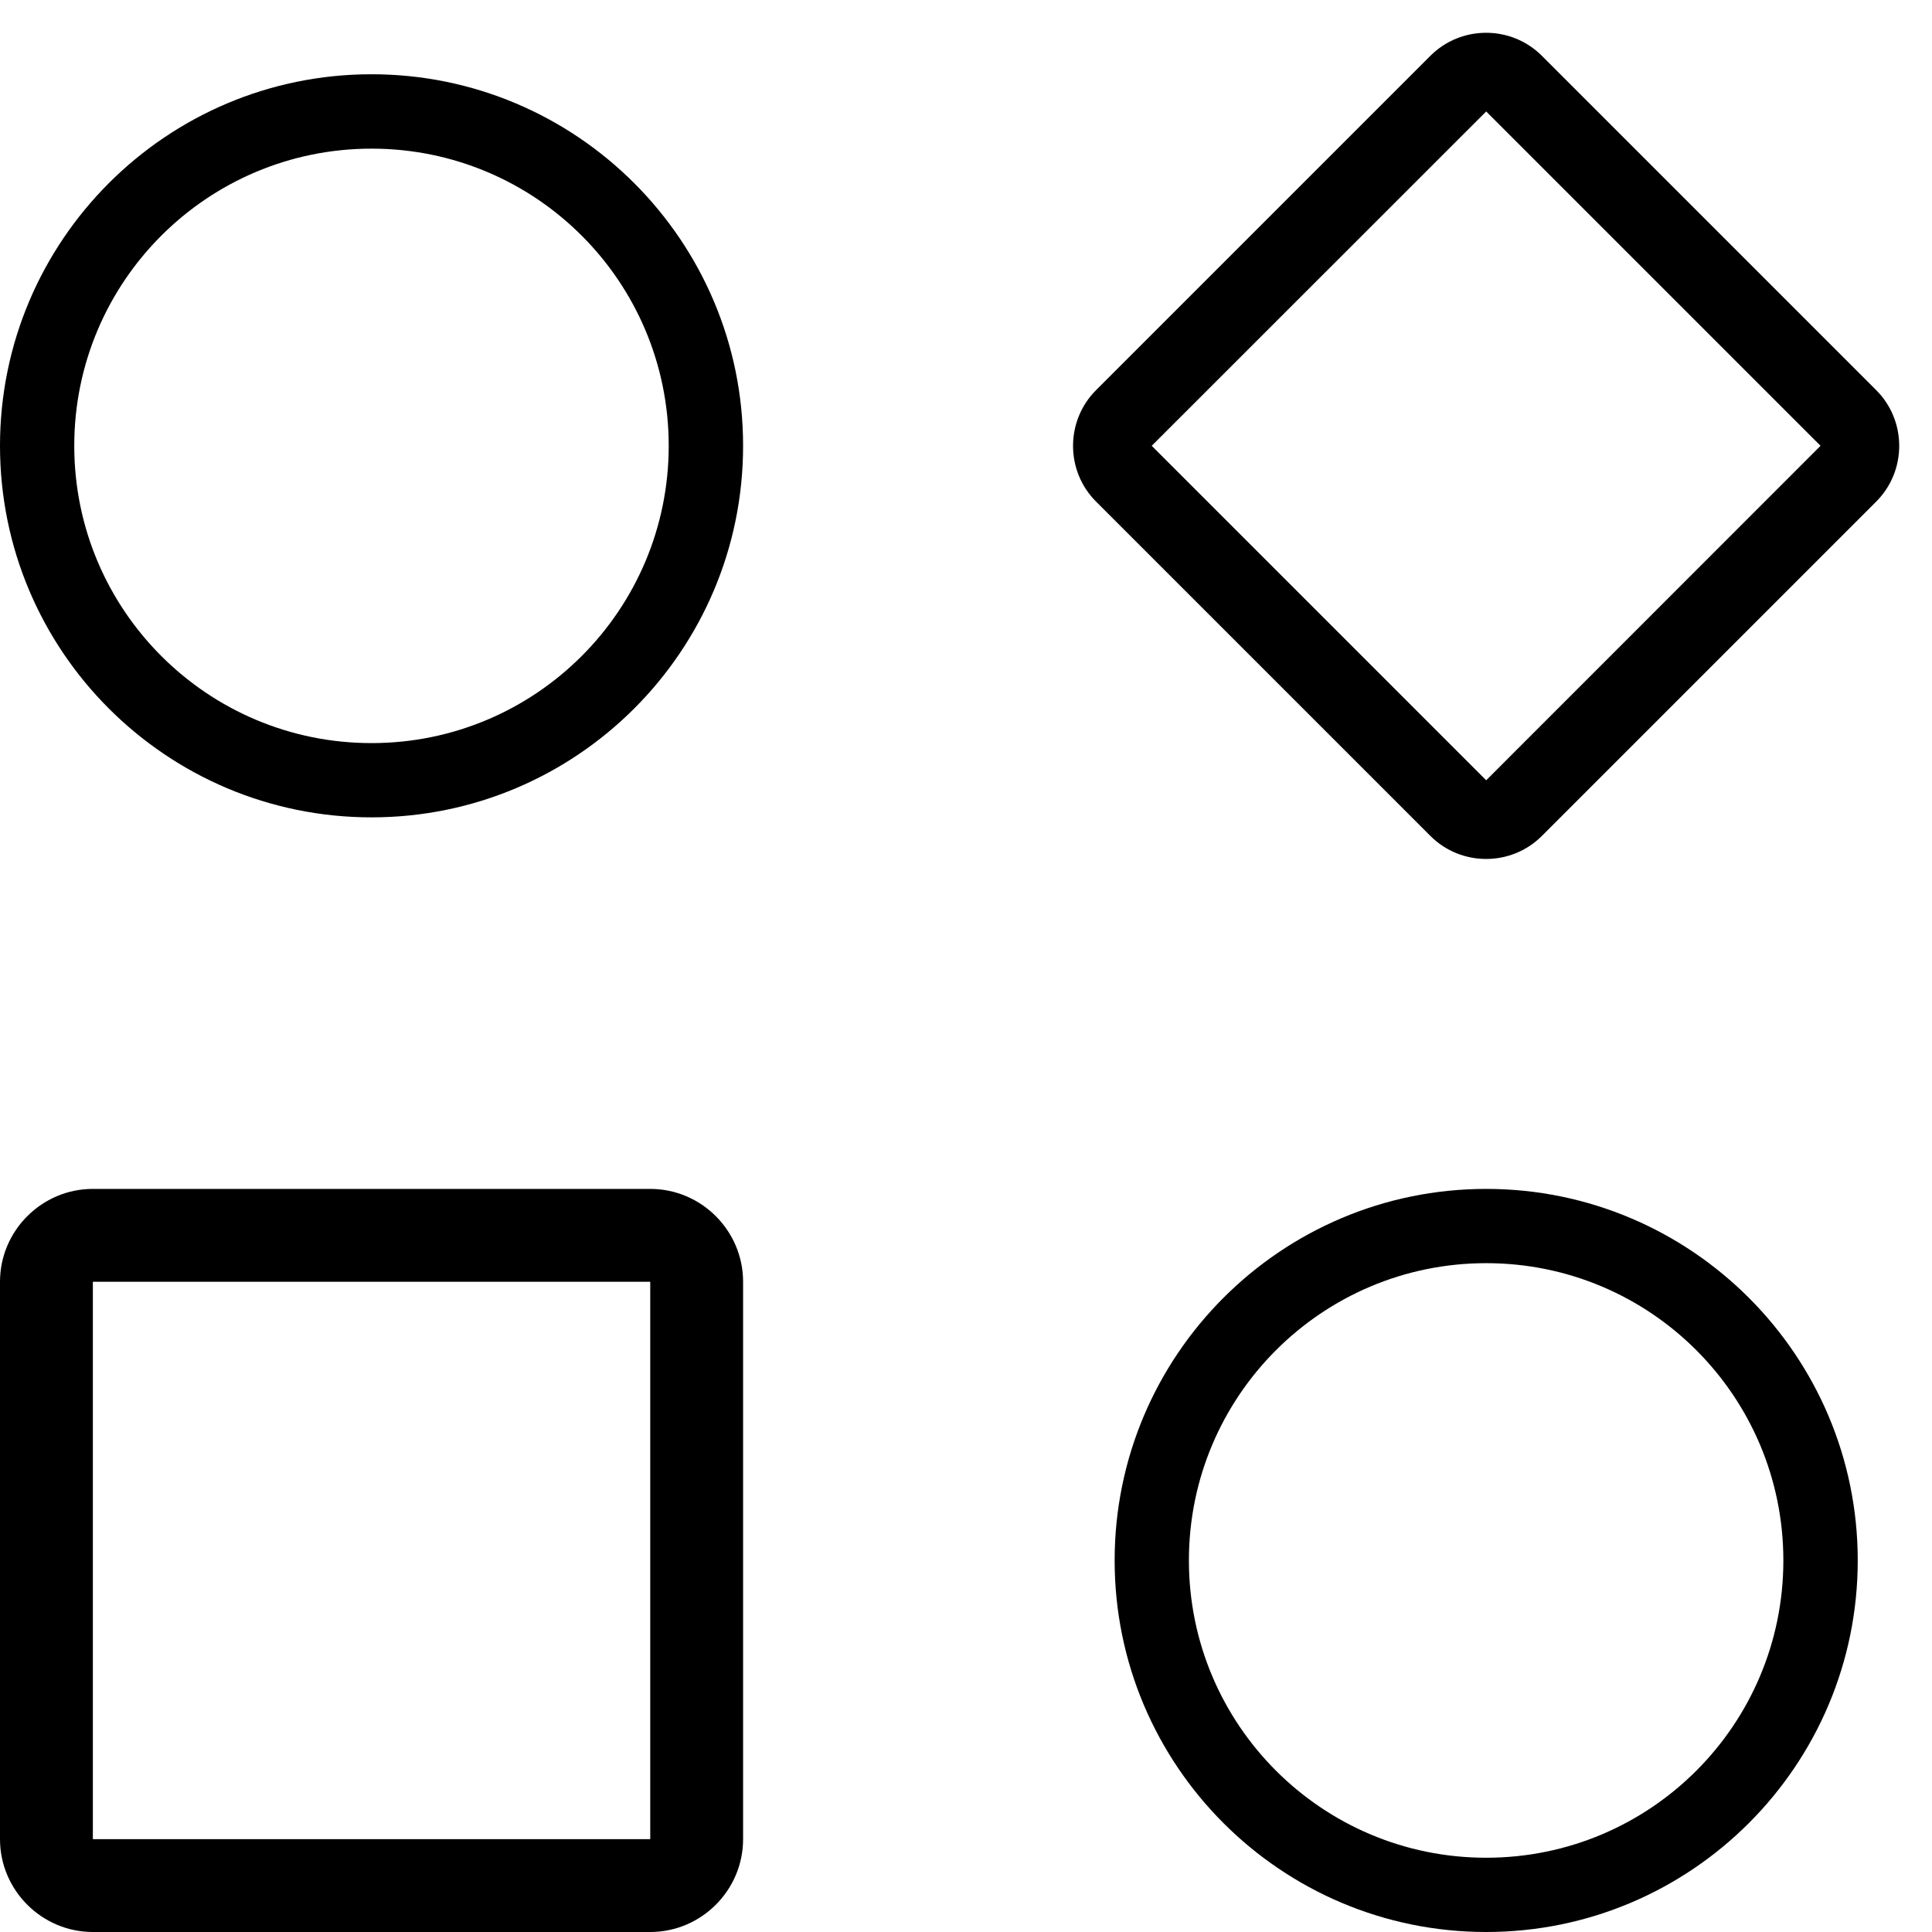 <svg xmlns="http://www.w3.org/2000/svg" width="16" height="16" fill="none" viewBox="0 0 16 16"><path fill="#000" d="M5.385 9.846H0.769C0.346 9.846 0 10.192 0 10.615V15.231C0 15.654 0.346 16 0.769 16H5.385C5.808 16 6.154 15.654 6.154 15.231V10.615C6.154 10.192 5.808 9.846 5.385 9.846ZM5.385 15.231H0.769V10.615H5.385V15.231Z"/><path fill="#000" d="M11.846 0.462L9.077 3.231C8.823 3.485 8.823 3.9 9.077 4.154L11.846 6.923C12.1 7.177 12.515 7.177 12.769 6.923L15.538 4.154C15.792 3.9 15.792 3.485 15.538 3.231L12.769 0.462C12.515 0.208 12.1 0.208 11.846 0.462ZM15.077 3.692L12.308 6.462L9.538 3.692L12.308 0.923L15.077 3.692Z"/><path fill="#000" d="M12.308 9.846C10.609 9.846 9.231 11.225 9.231 12.923C9.231 14.621 10.609 16 12.308 16C14.006 16 15.385 14.621 15.385 12.923C15.385 11.225 14.006 9.846 12.308 9.846ZM12.308 15.385C10.948 15.385 9.846 14.283 9.846 12.923C9.846 11.563 10.948 10.461 12.308 10.461C13.668 10.461 14.769 11.563 14.769 12.923C14.769 14.283 13.668 15.385 12.308 15.385Z"/><path fill="#000" d="M3.077 0.615C1.378 0.615 0 1.994 0 3.692C0 5.391 1.378 6.769 3.077 6.769C4.775 6.769 6.154 5.391 6.154 3.692C6.154 1.994 4.775 0.615 3.077 0.615ZM3.077 6.154C1.717 6.154 0.615 5.052 0.615 3.692C0.615 2.332 1.717 1.231 3.077 1.231C4.437 1.231 5.538 2.332 5.538 3.692C5.538 5.052 4.437 6.154 3.077 6.154Z"/></svg>